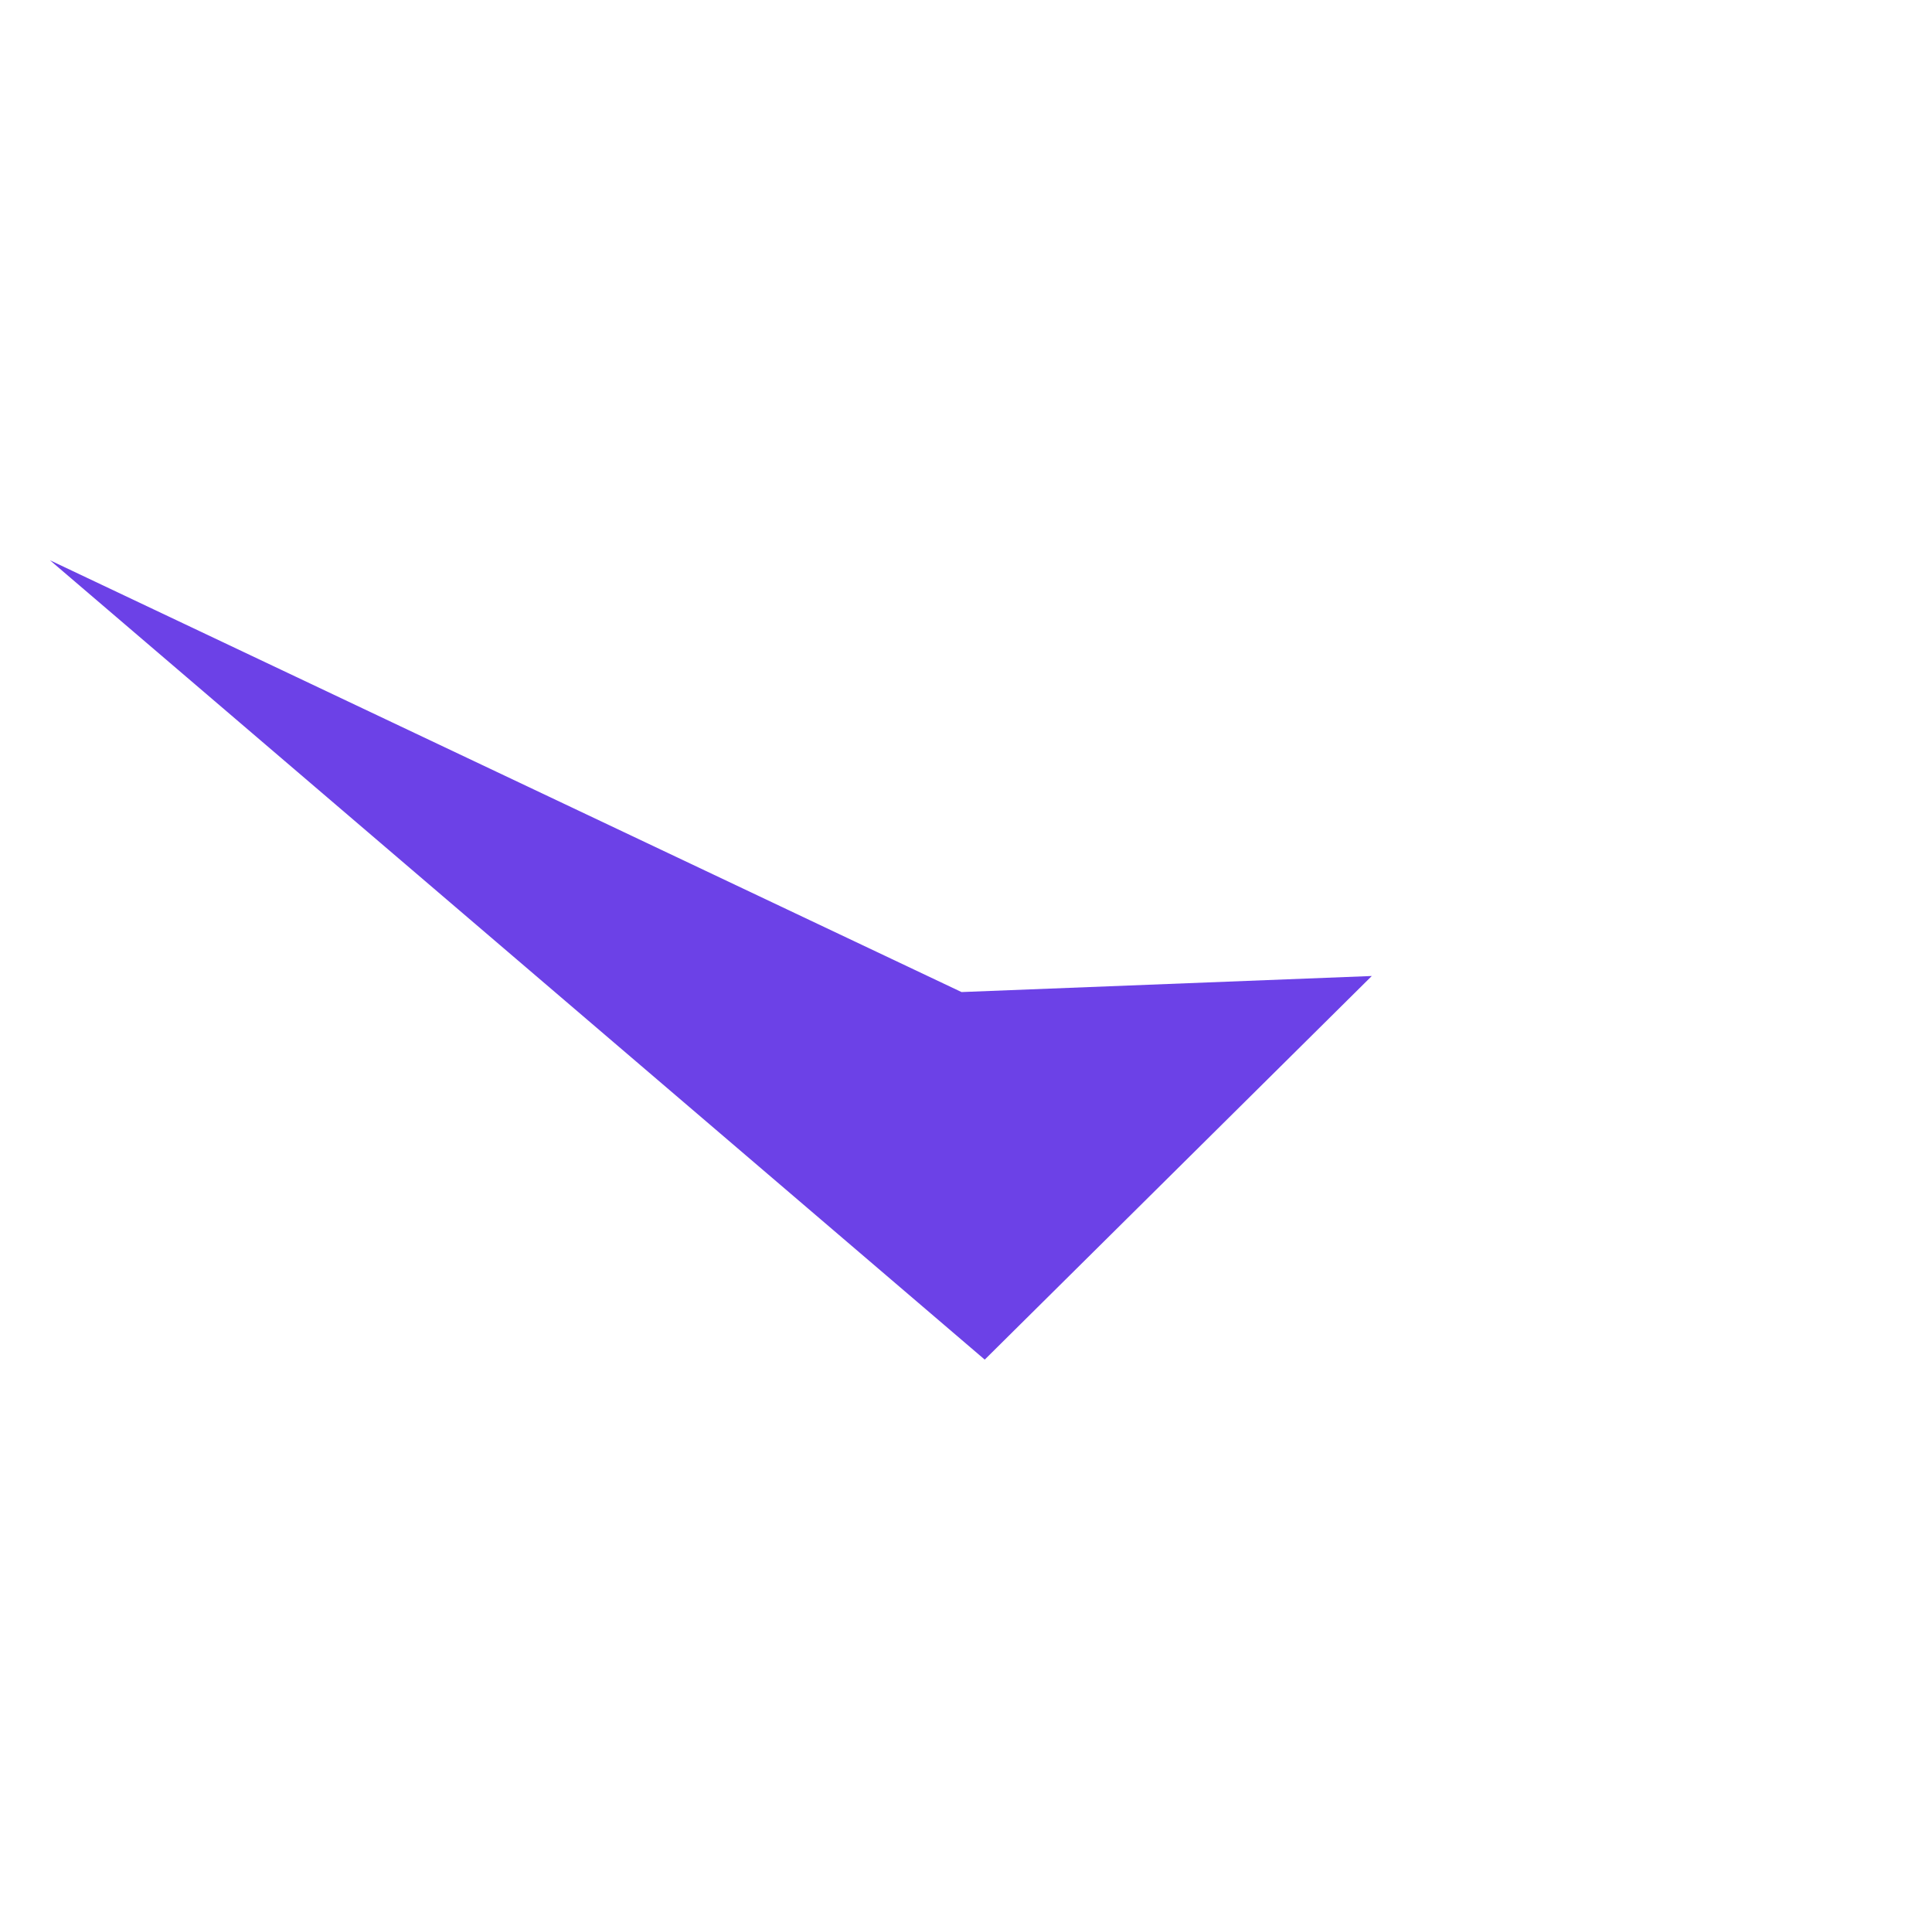 <svg width="1083" height="1076" viewBox="0 0 1083 1076" fill="none" xmlns="http://www.w3.org/2000/svg">
<g filter="url(#filter0_f_123_338)">
<path d="M539 556L768.98 546.998L552 762L28 314L539 556Z" fill="#6C41E7"/>
</g>
<defs>
<filter id="filter0_f_123_338" x="-286" y="0" width="1368.98" height="1076" filterUnits="userSpaceOnUse" color-interpolation-filters="sRGB">
<feFlood flood-opacity="0" result="BackgroundImageFix"/>
<feBlend mode="normal" in="SourceGraphic" in2="BackgroundImageFix" result="shape"/>
<feGaussianBlur stdDeviation="157" result="effect1_foregroundBlur_123_338"/>
</filter>
</defs>
</svg>
